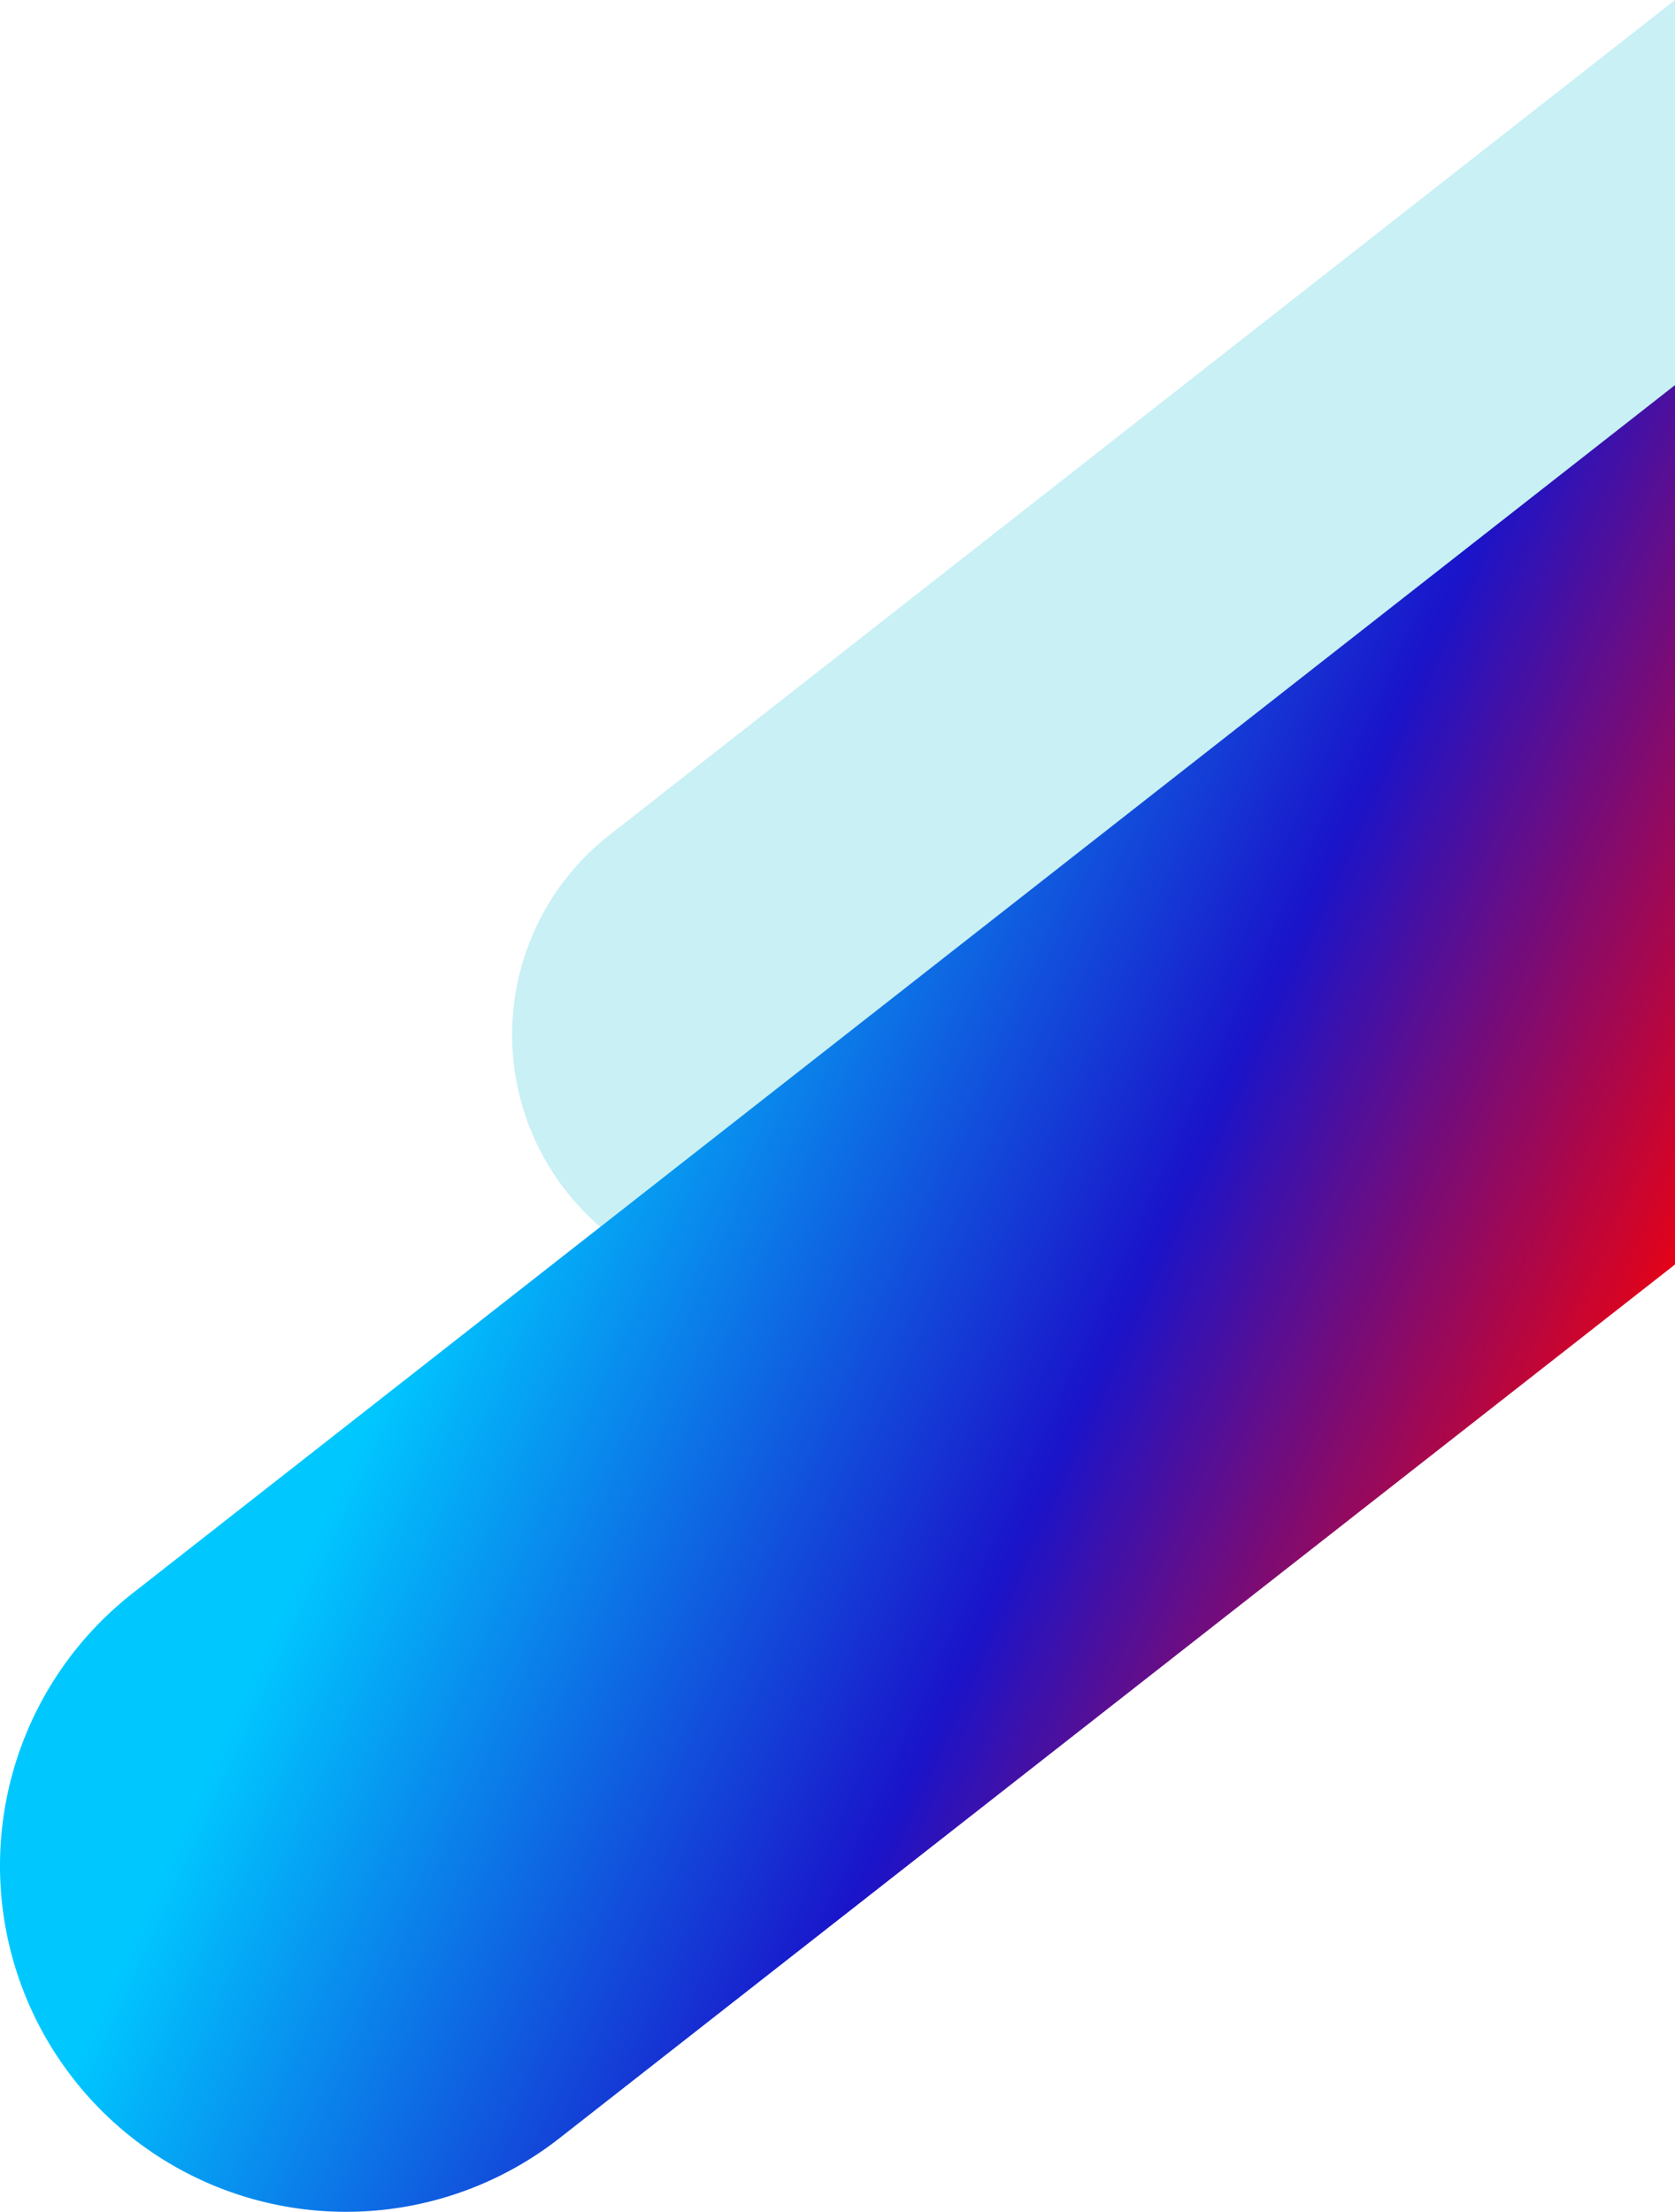 <svg id="Layer_1" data-name="Layer 1" xmlns="http://www.w3.org/2000/svg" xmlns:xlink="http://www.w3.org/1999/xlink" viewBox="0 0 175.62 231.87"><defs><style>.cls-1{fill:#c8f0f5;}.cls-2{fill:url(#linear-gradient);}</style><linearGradient id="linear-gradient" x1="595.37" y1="554.92" x2="708.24" y2="613.37" gradientTransform="matrix(0.62, 0.79, 0.79, -0.62, -532.22, 263.83)" gradientUnits="userSpaceOnUse"><stop offset="0" stop-color="#00c8ff"/><stop offset="0.53" stop-color="#1a14ca"/><stop offset="0.98" stop-color="red"/></linearGradient></defs><title>buy_blobs_02</title><path class="cls-1" d="M396.26,277.44,284.51,365A26.58,26.58,0,0,0,280,402.31h0a26.59,26.59,0,0,0,37.32,4.53l79-61.86Z" transform="translate(-220.64 -277.44)"/><path class="cls-2" d="M234.55,444.46a36.28,36.28,0,0,0,44.75,57.13l117-91.62V317.78Z" transform="translate(-220.64 -277.44)"/></svg>